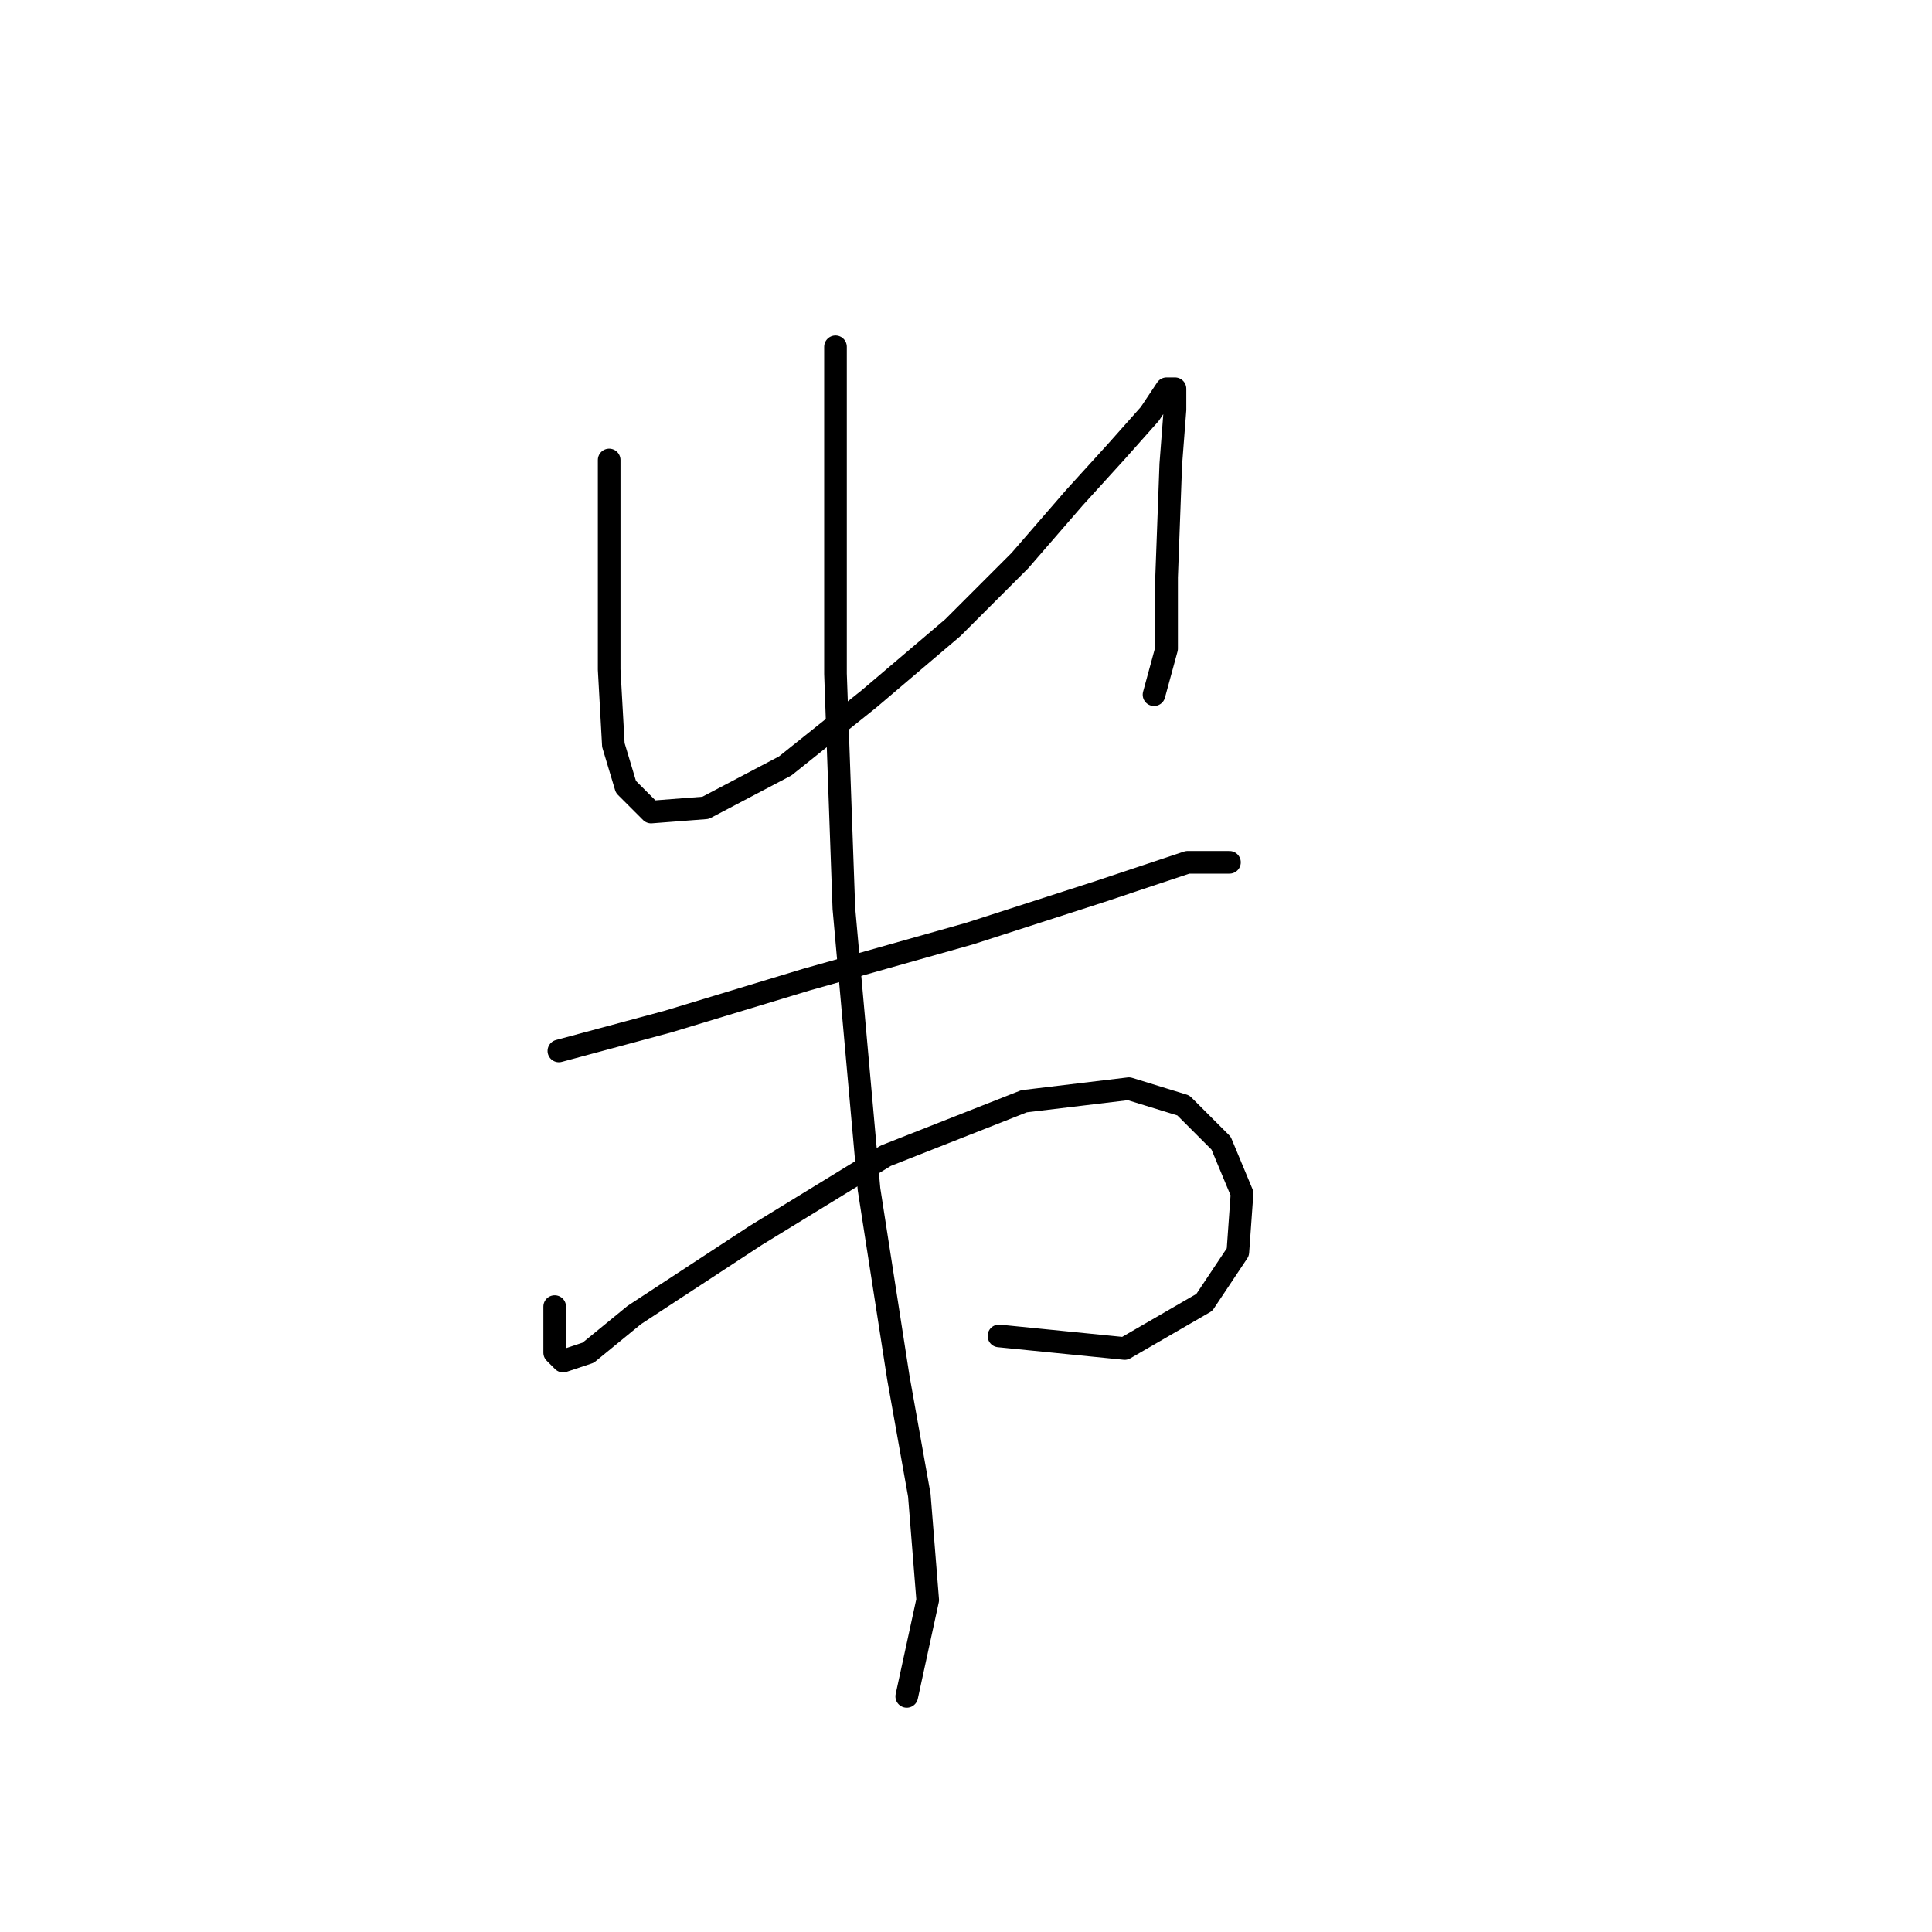 <?xml version="1.0" standalone="no"?>
    <svg width="256" height="256" xmlns="http://www.w3.org/2000/svg" version="1.1">
    <polyline stroke="black" stroke-width="3" stroke-linecap="round" fill="transparent" stroke-linejoin="round" points="80.718 60.951 80.718 74.834 80.718 88.718 81.274 98.715 82.94 104.268 86.272 107.6 93.491 107.045 104.043 101.491 115.15 92.606 126.257 83.165 135.143 74.279 142.362 65.949 147.916 59.84 152.359 54.842 154.58 51.51 155.691 51.51 155.691 54.286 155.135 61.506 154.58 76.501 154.58 85.941 152.914 92.05 152.914 92.05 " />
        <polyline stroke="black" stroke-width="3" stroke-linecap="round" fill="transparent" stroke-linejoin="round" points="74.054 139.255 88.493 135.368 106.82 129.814 128.479 123.705 145.694 118.152 157.357 114.264 162.91 114.264 162.91 114.264 " />
        <polyline stroke="black" stroke-width="3" stroke-linecap="round" fill="transparent" stroke-linejoin="round" points="73.499 173.132 73.499 175.909 73.499 178.13 73.499 179.241 74.609 180.351 77.941 179.241 84.05 174.243 100.156 163.691 117.372 153.139 135.698 145.92 149.582 144.253 156.802 146.475 161.8 151.473 164.576 158.137 164.021 165.912 159.578 172.576 149.027 178.685 132.366 177.019 132.366 177.019 " />
        <polyline stroke="black" stroke-width="3" stroke-linecap="round" fill="transparent" stroke-linejoin="round" points="110.707 45.956 110.707 89.274 111.818 120.373 115.15 157.582 119.038 182.573 121.814 198.123 122.925 212.006 120.148 224.78 120.148 224.78 " />
        </svg>